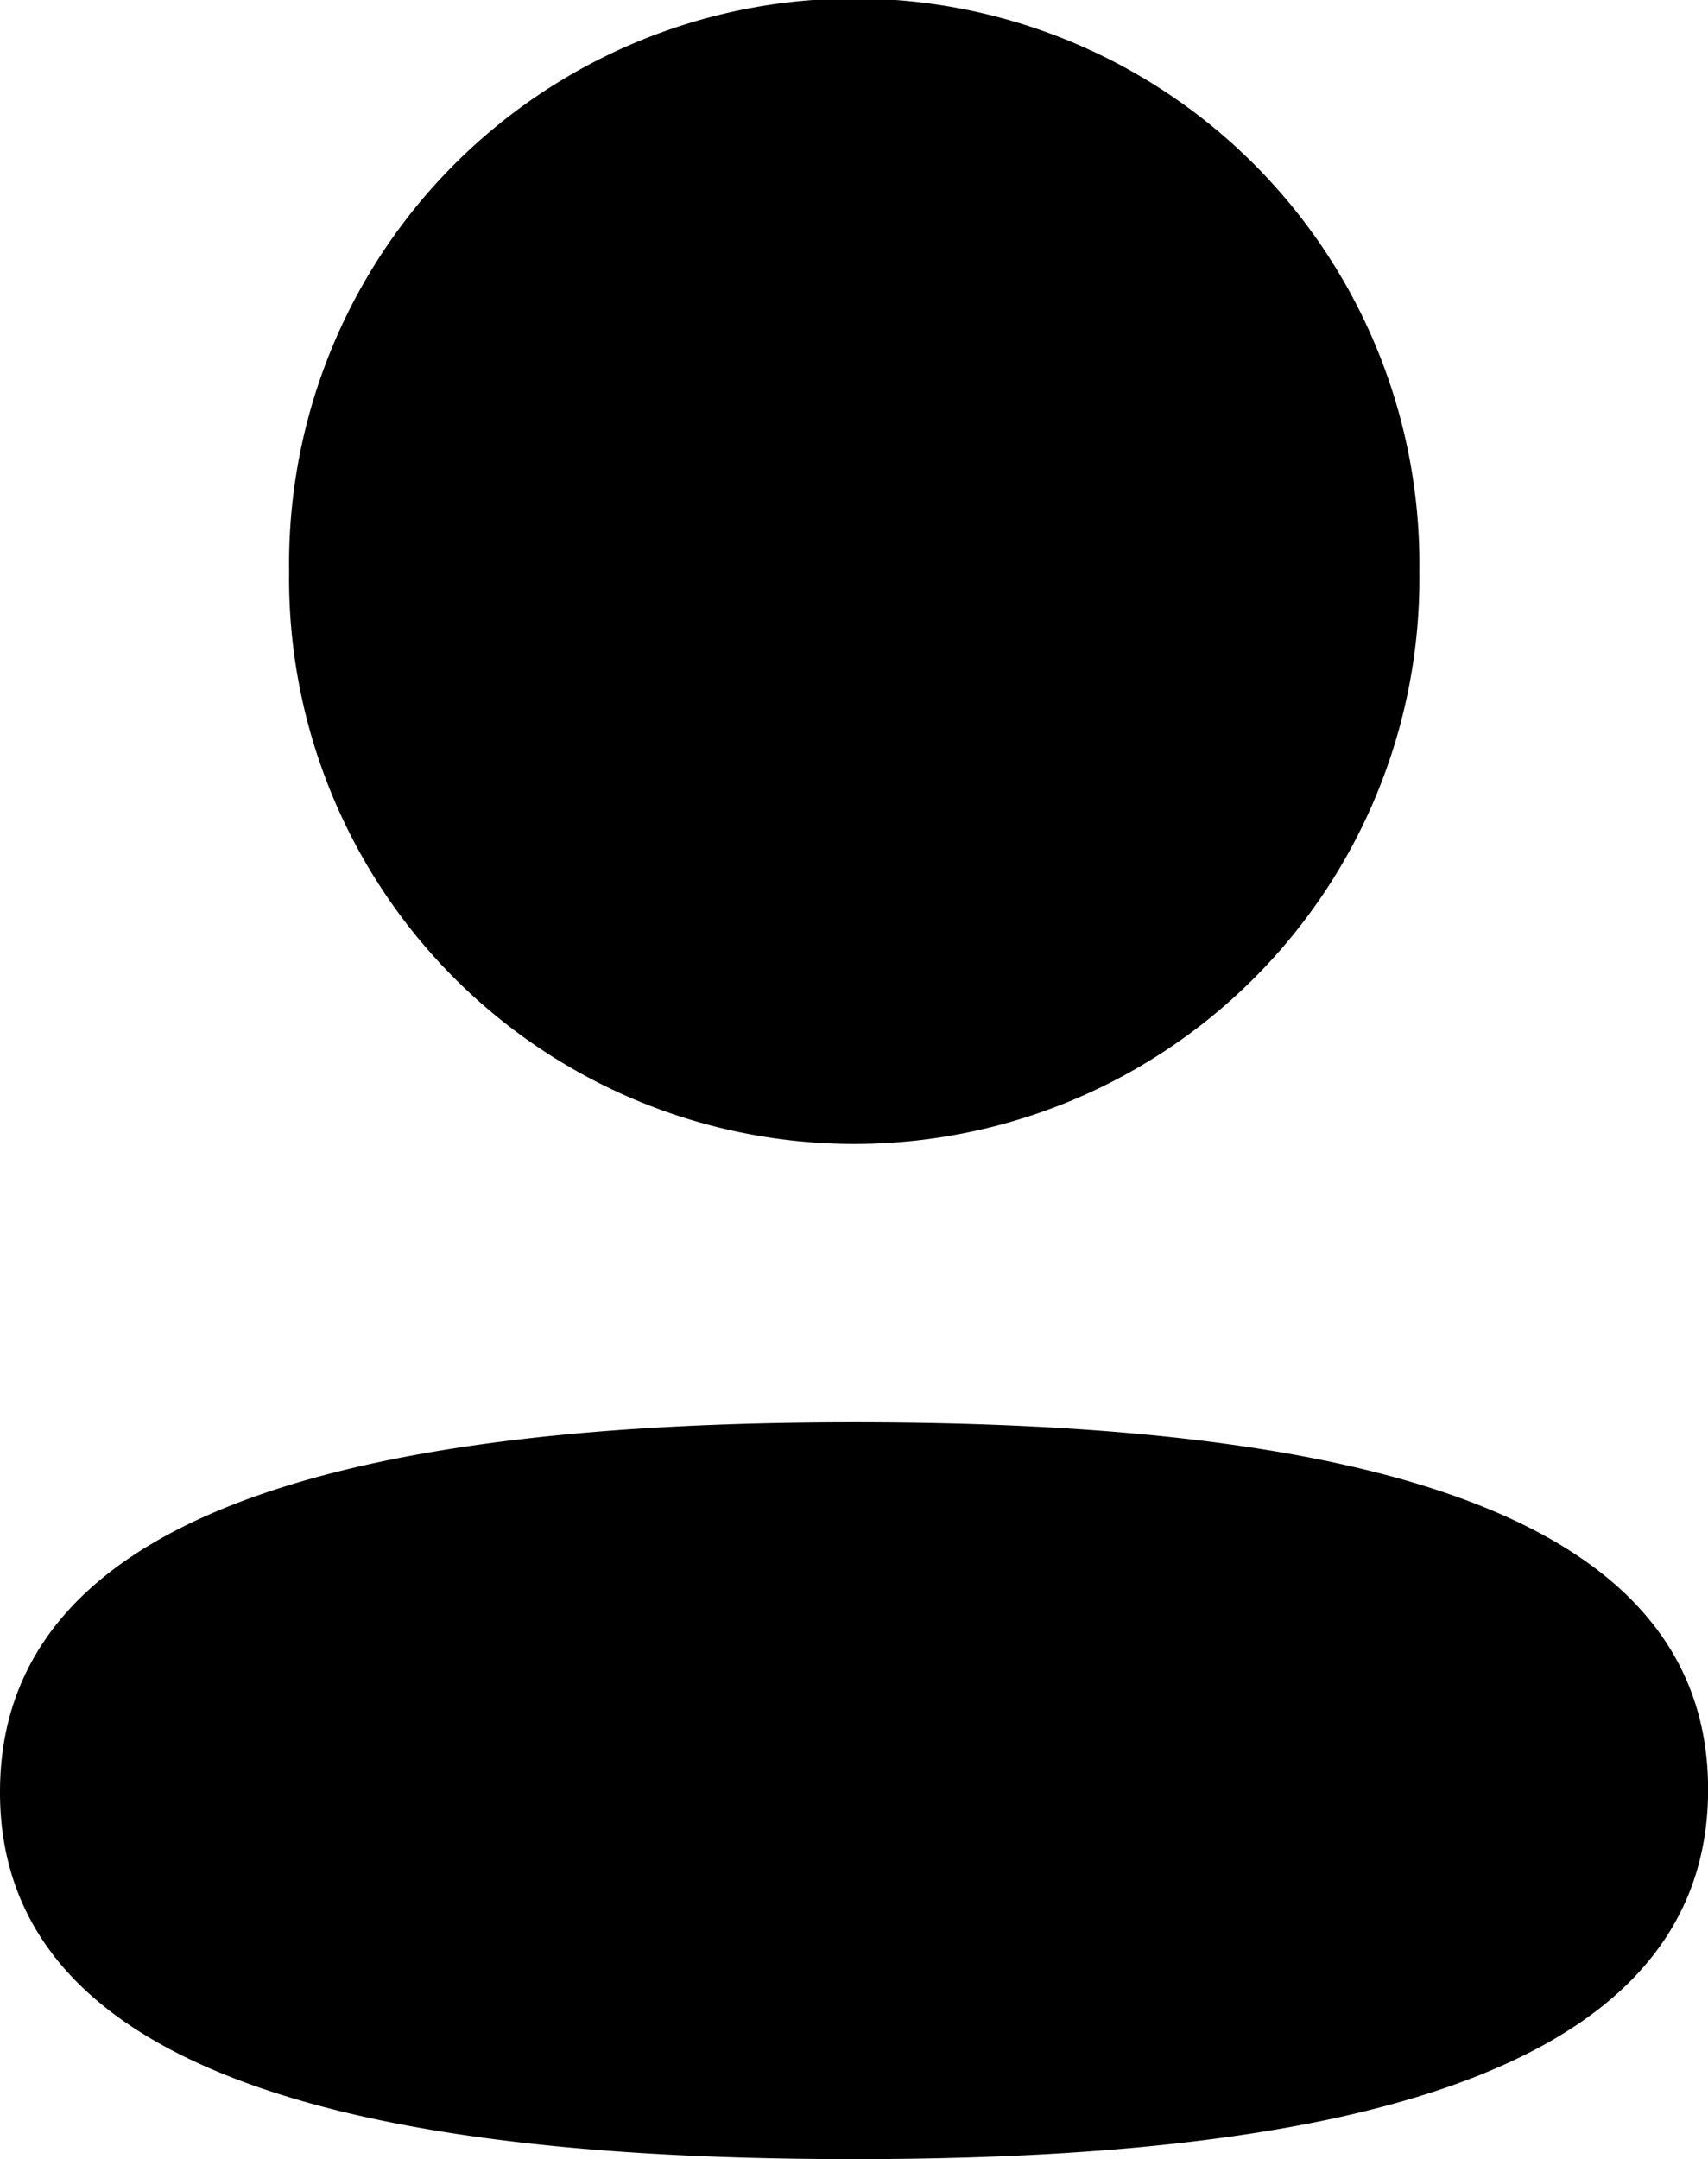 <svg xmlns="http://www.w3.org/2000/svg" width="17.722" height="22.395" viewBox="0 0 17.722 22.395">
  <g id="_3_User" data-name="3 User" transform="translate(-5.639)">
    <path id="_3_Friends" data-name="3 Friends" d="M0,18.588c0-3.047,4.055-3.836,8.861-3.836,4.78,0,8.862.762,8.862,3.809s-4.056,3.834-8.862,3.834C4.081,22.395,0,21.634,0,18.588ZM3,5.925a5.864,5.864,0,1,1,11.727,0A5.864,5.864,0,1,1,3,5.925Z" transform="translate(5.639)" fill="currentColor"/>
  </g>
</svg>
